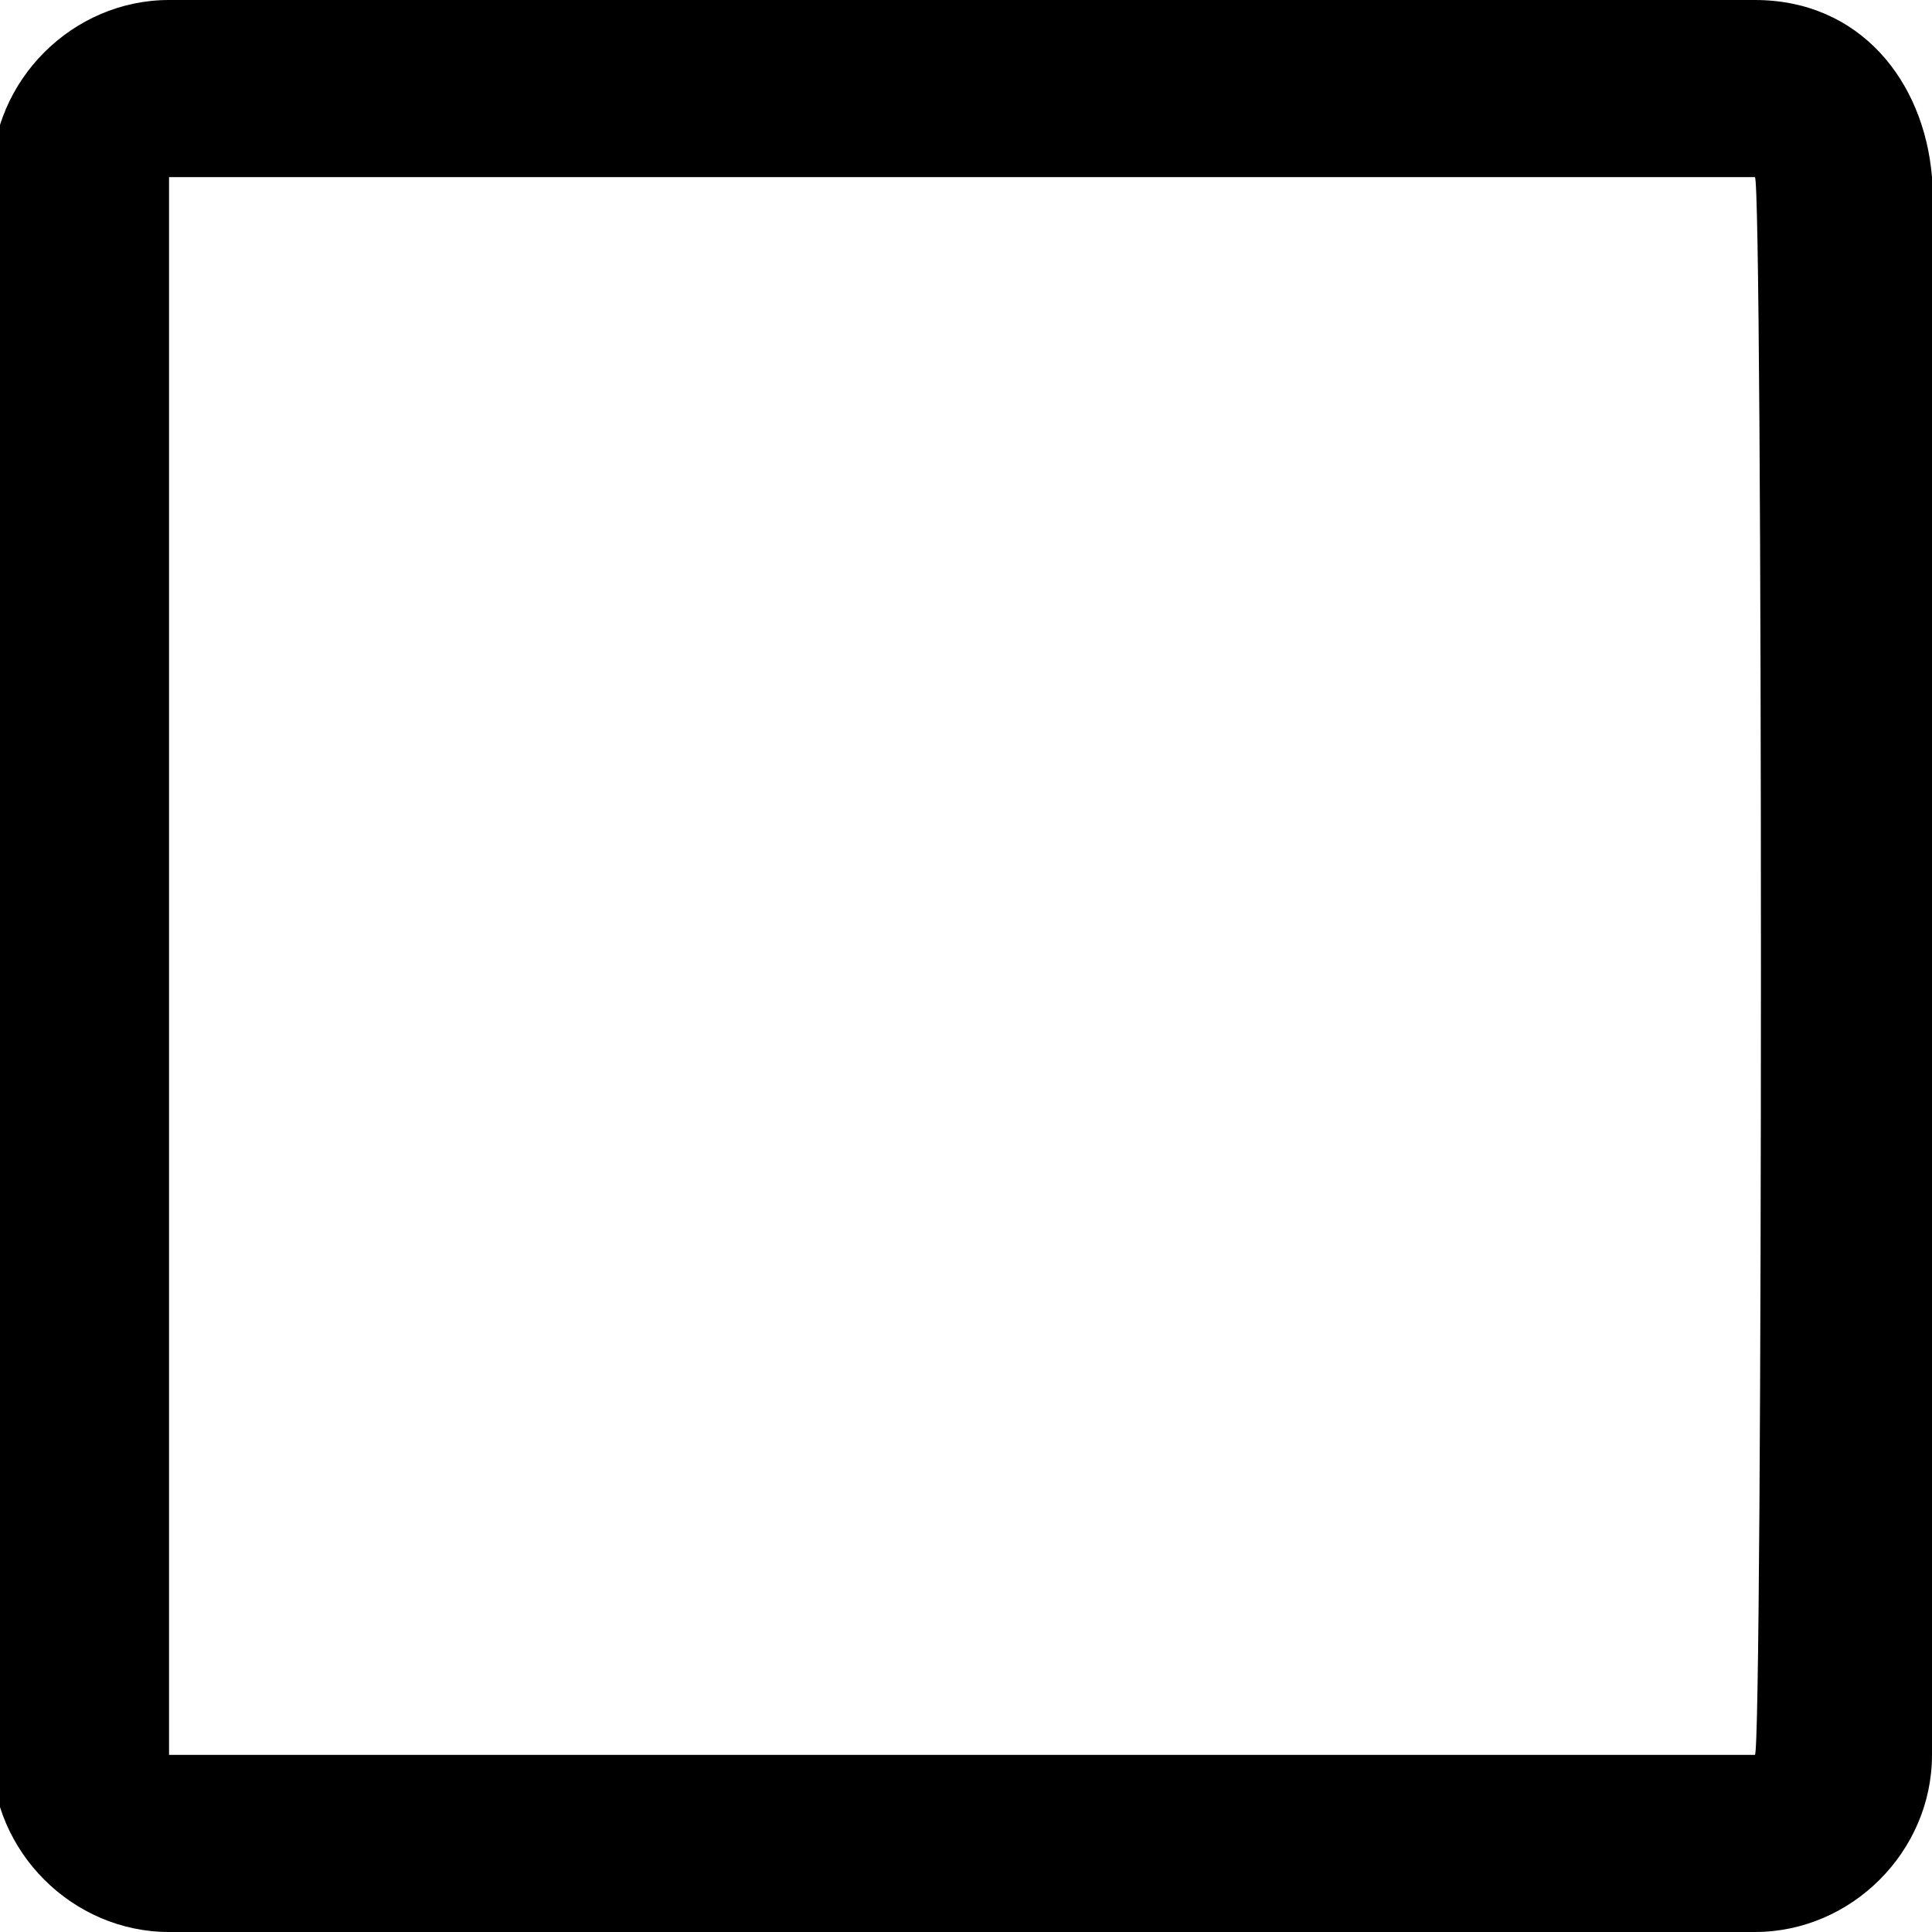 <?xml version="1.0" encoding="utf-8"?>
<!-- Generator: Adobe Illustrator 19.1.0, SVG Export Plug-In . SVG Version: 6.00 Build 0)  -->
<svg version="1.1" id="Layer_1" xmlns="http://www.w3.org/2000/svg" xmlns:xlink="http://www.w3.org/1999/xlink" x="0px" y="0px"
	 viewBox="-8 -4 24 24" style="enable-background:new -8 -4 24 24;" xml:space="preserve">
<g id="Layer_1_1_">
	<path d="M13.8-4H-5.9c-1.2,0-2.2,1-2.2,2.2v19.6c0,1.2,1,2.2,2.2,2.2h19.7c1.2,0,2.2-1,2.2-2.2V-1.8C15.9-3,15.1-4,13.8-4z
		 M13.8,17.8H-5.9V-1.8h19.7C13.9-1.8,13.9,17.8,13.8,17.8z"/>
</g>
</svg>
